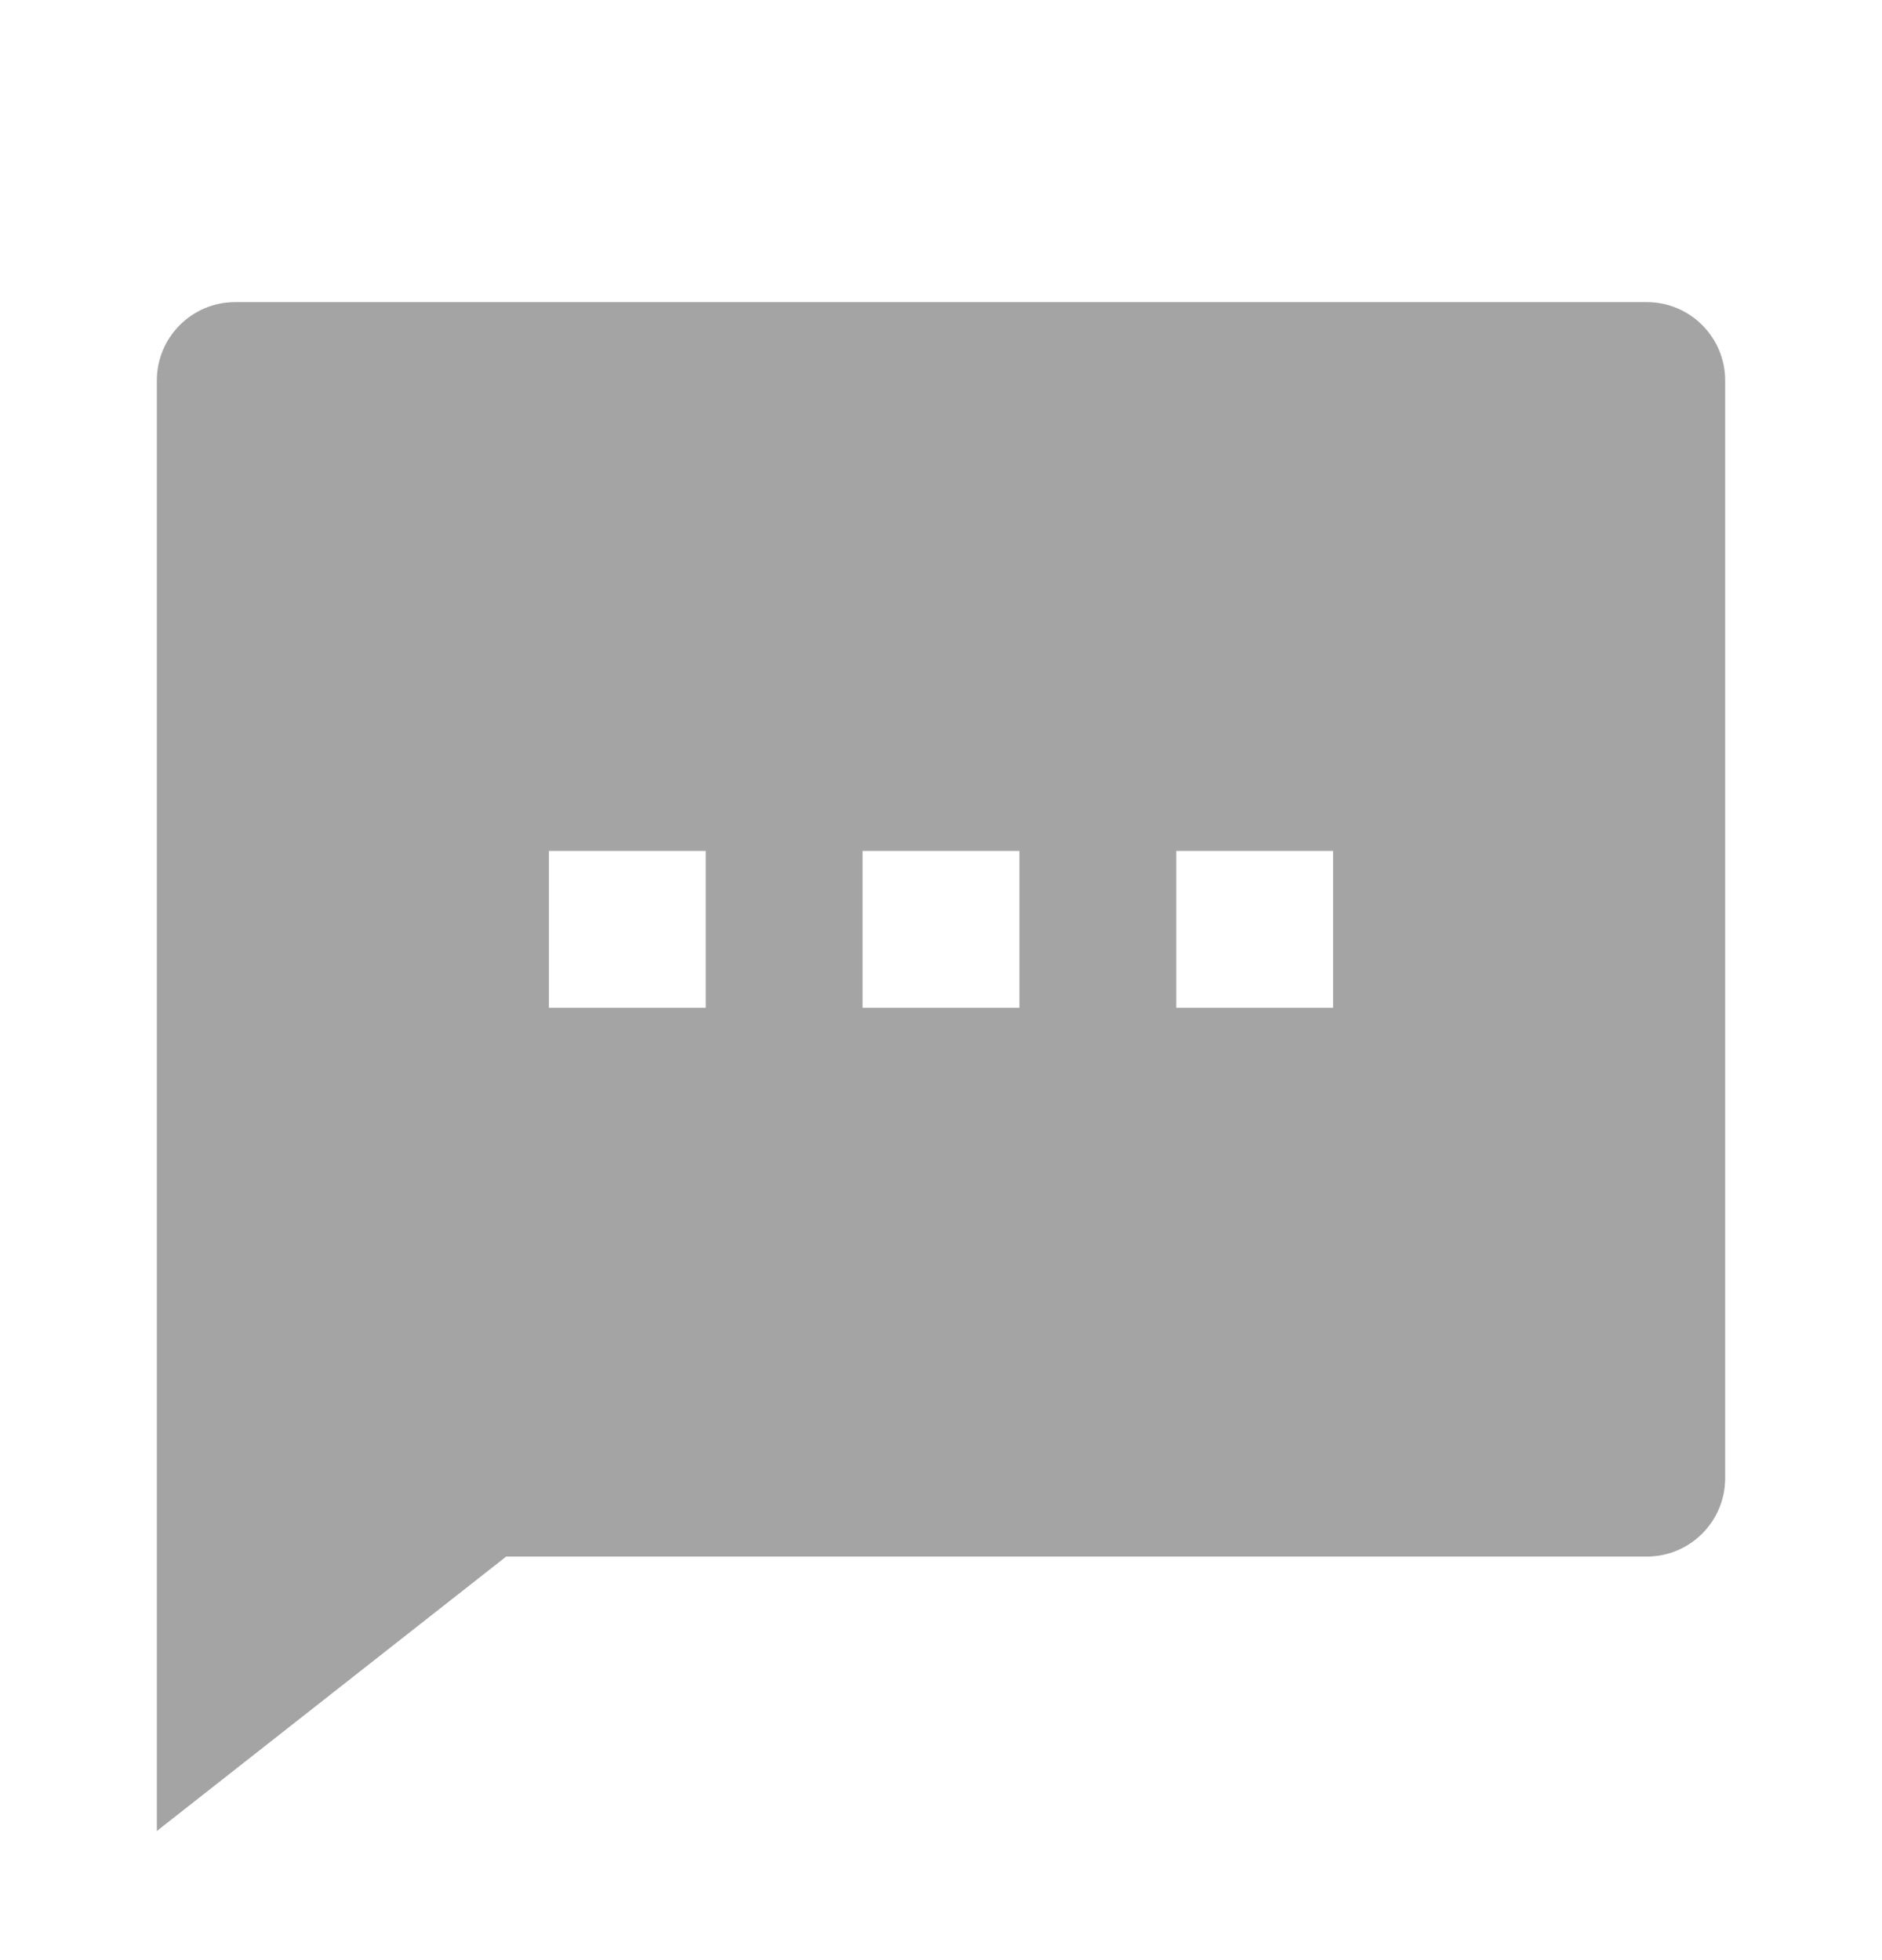 <svg width="24" height="25" viewBox="0 0 24 25" fill="none" xmlns="http://www.w3.org/2000/svg">
<path d="M6.455 19.853L2 23.353V4.853C2 4.301 2.448 3.853 3 3.853H21C21.552 3.853 22 4.301 22 4.853V18.853C22 19.406 21.552 19.853 21 19.853H6.455ZM7 10.853V12.853H9V10.853H7ZM11 10.853V12.853H13V10.853H11ZM15 10.853V12.853H17V10.853H15Z" fill="#A4A4A4"/>
</svg>
